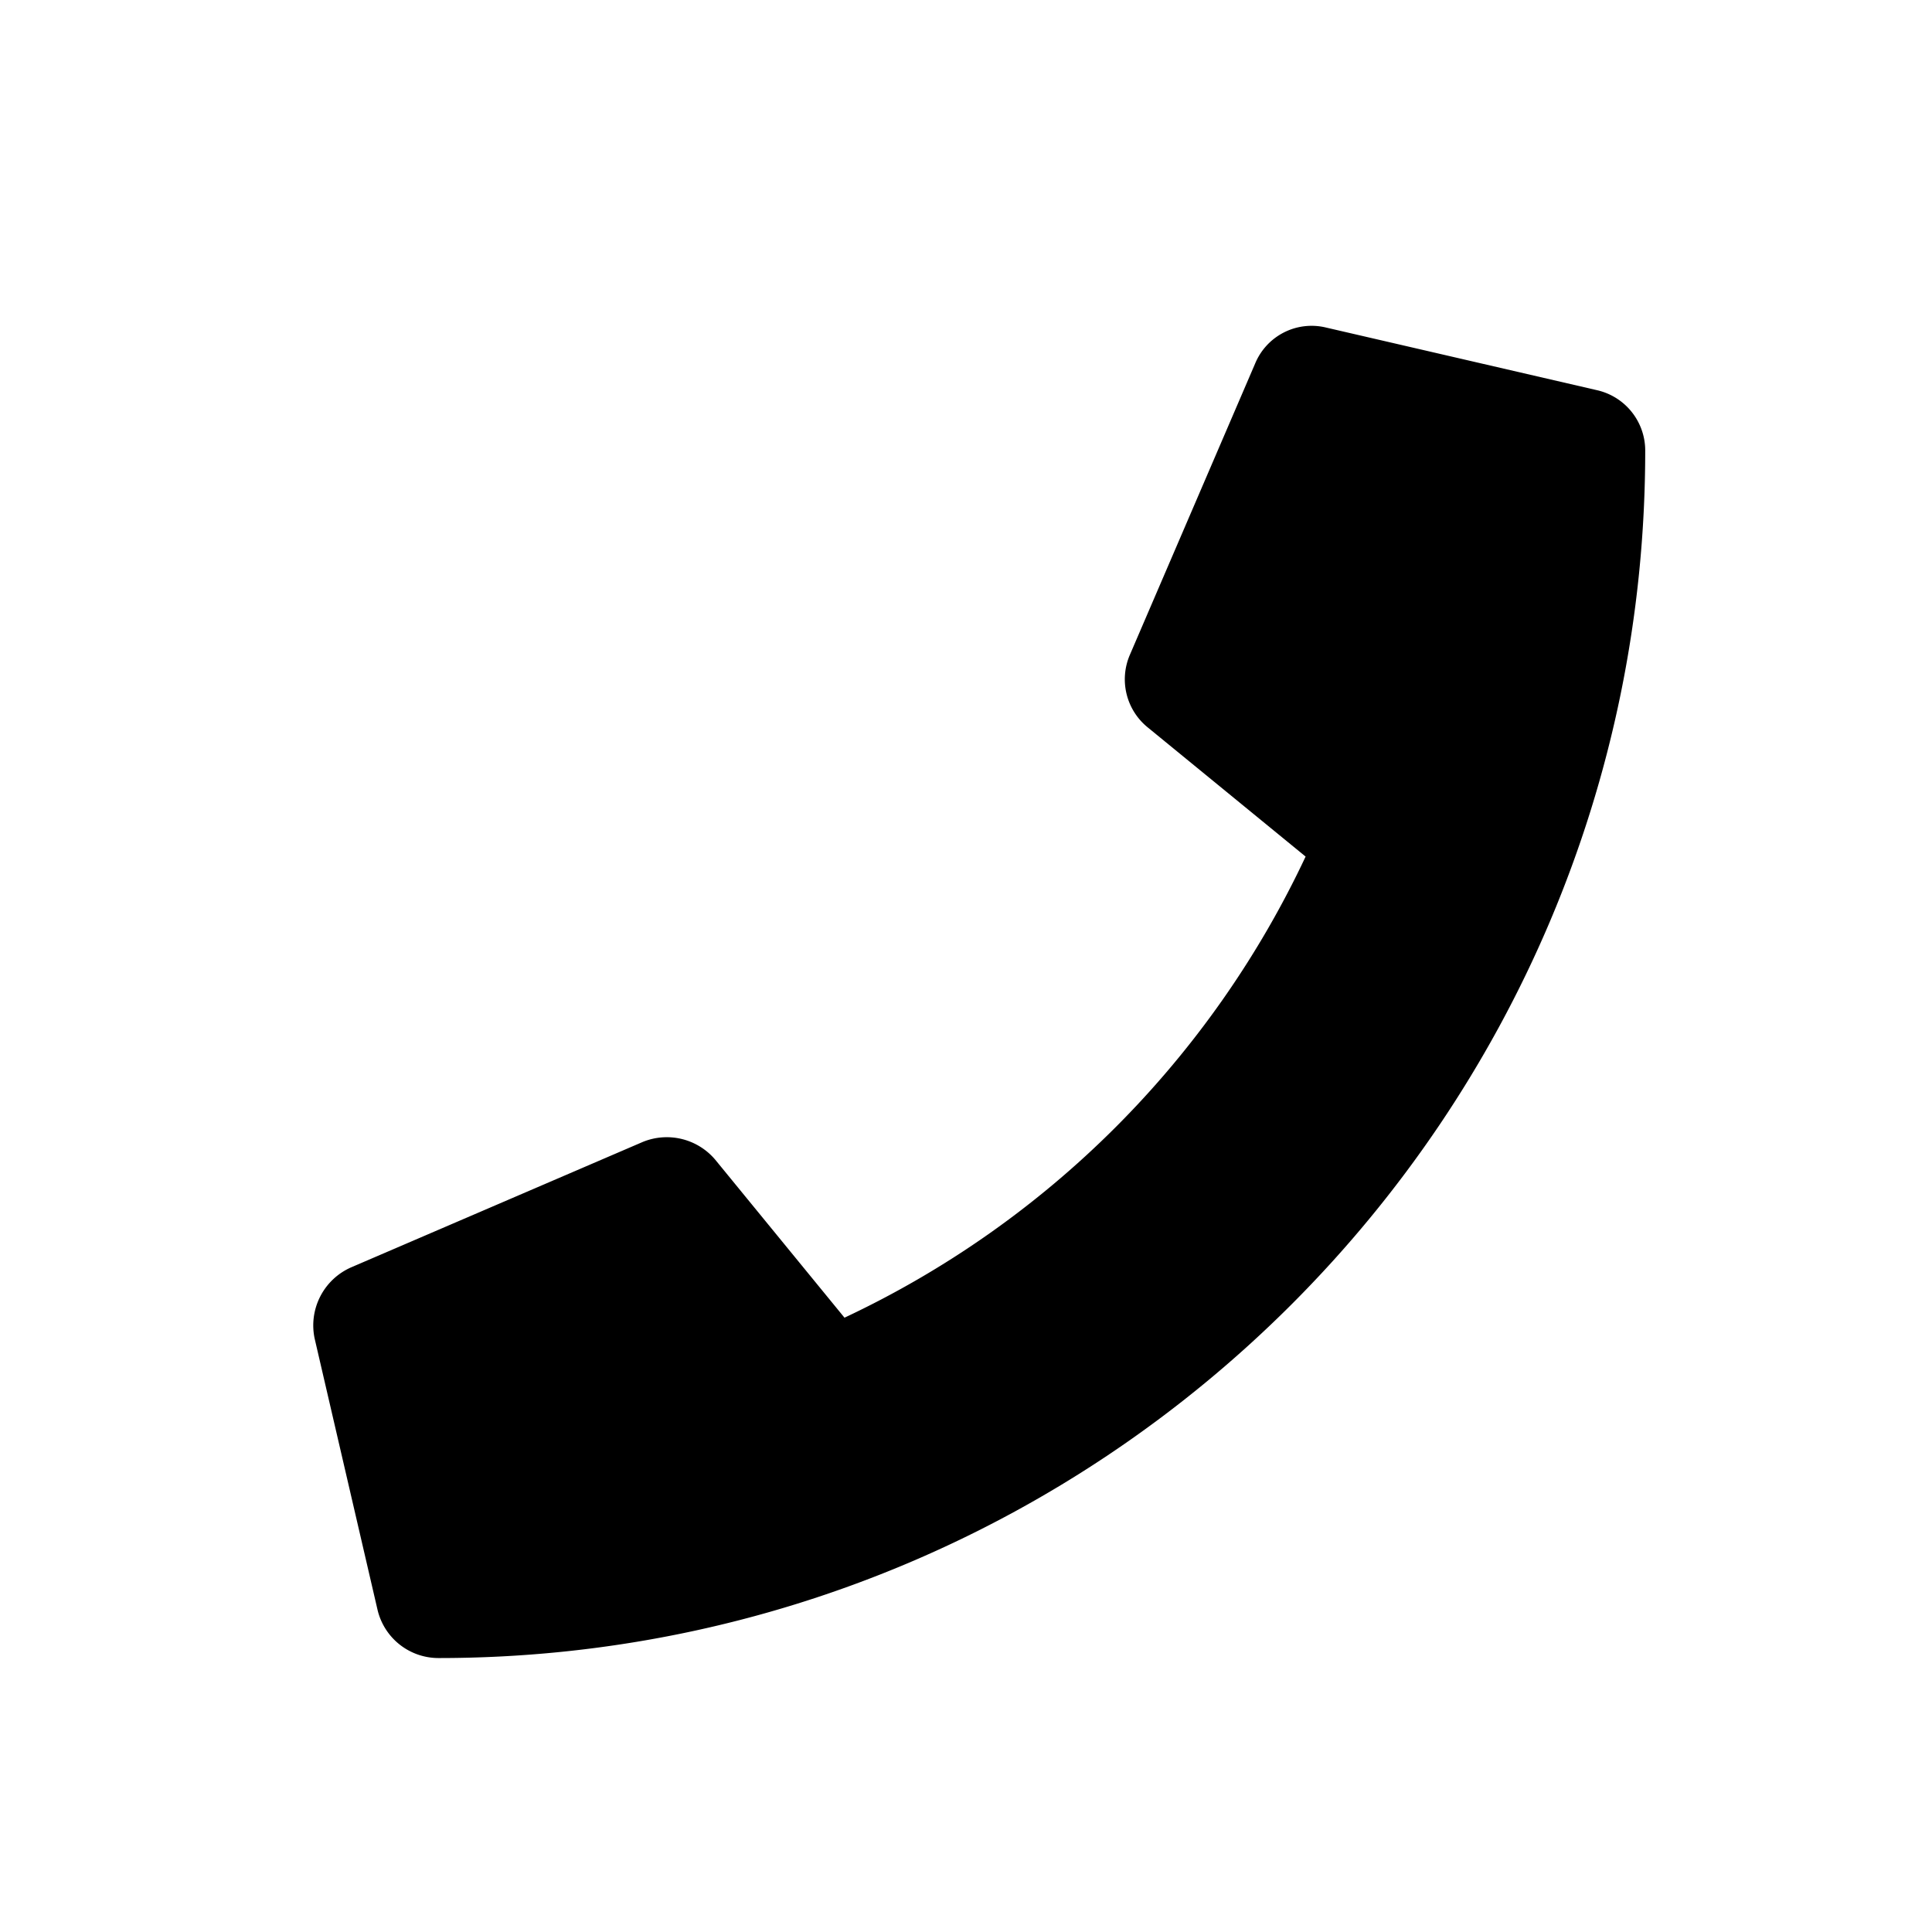 <svg xmlns="http://www.w3.org/2000/svg" width="3.6in" height="3.6in" viewBox="0 0 256 256"><path d="M218 59.7c0 88.4-71.7 160-159.9 160a8.3 8.3 0 0 1-8.1-6.5l-8.3-35.8a8.4 8.4 0 0 1 4.9-9.5l38.6-16.6a8.4 8.4 0 0 1 9.6 2.4l17.1 20.9a127.3 127.3 0 0 0 61.1-61.1l-20.9-17.1a8.2 8.2 0 0 1-2.4-9.6l16.6-38.6a8.1 8.1 0 0 1 9.4-4.8l35.9 8.3a8.2 8.2 0 0 1 6.4 8z"/></svg>